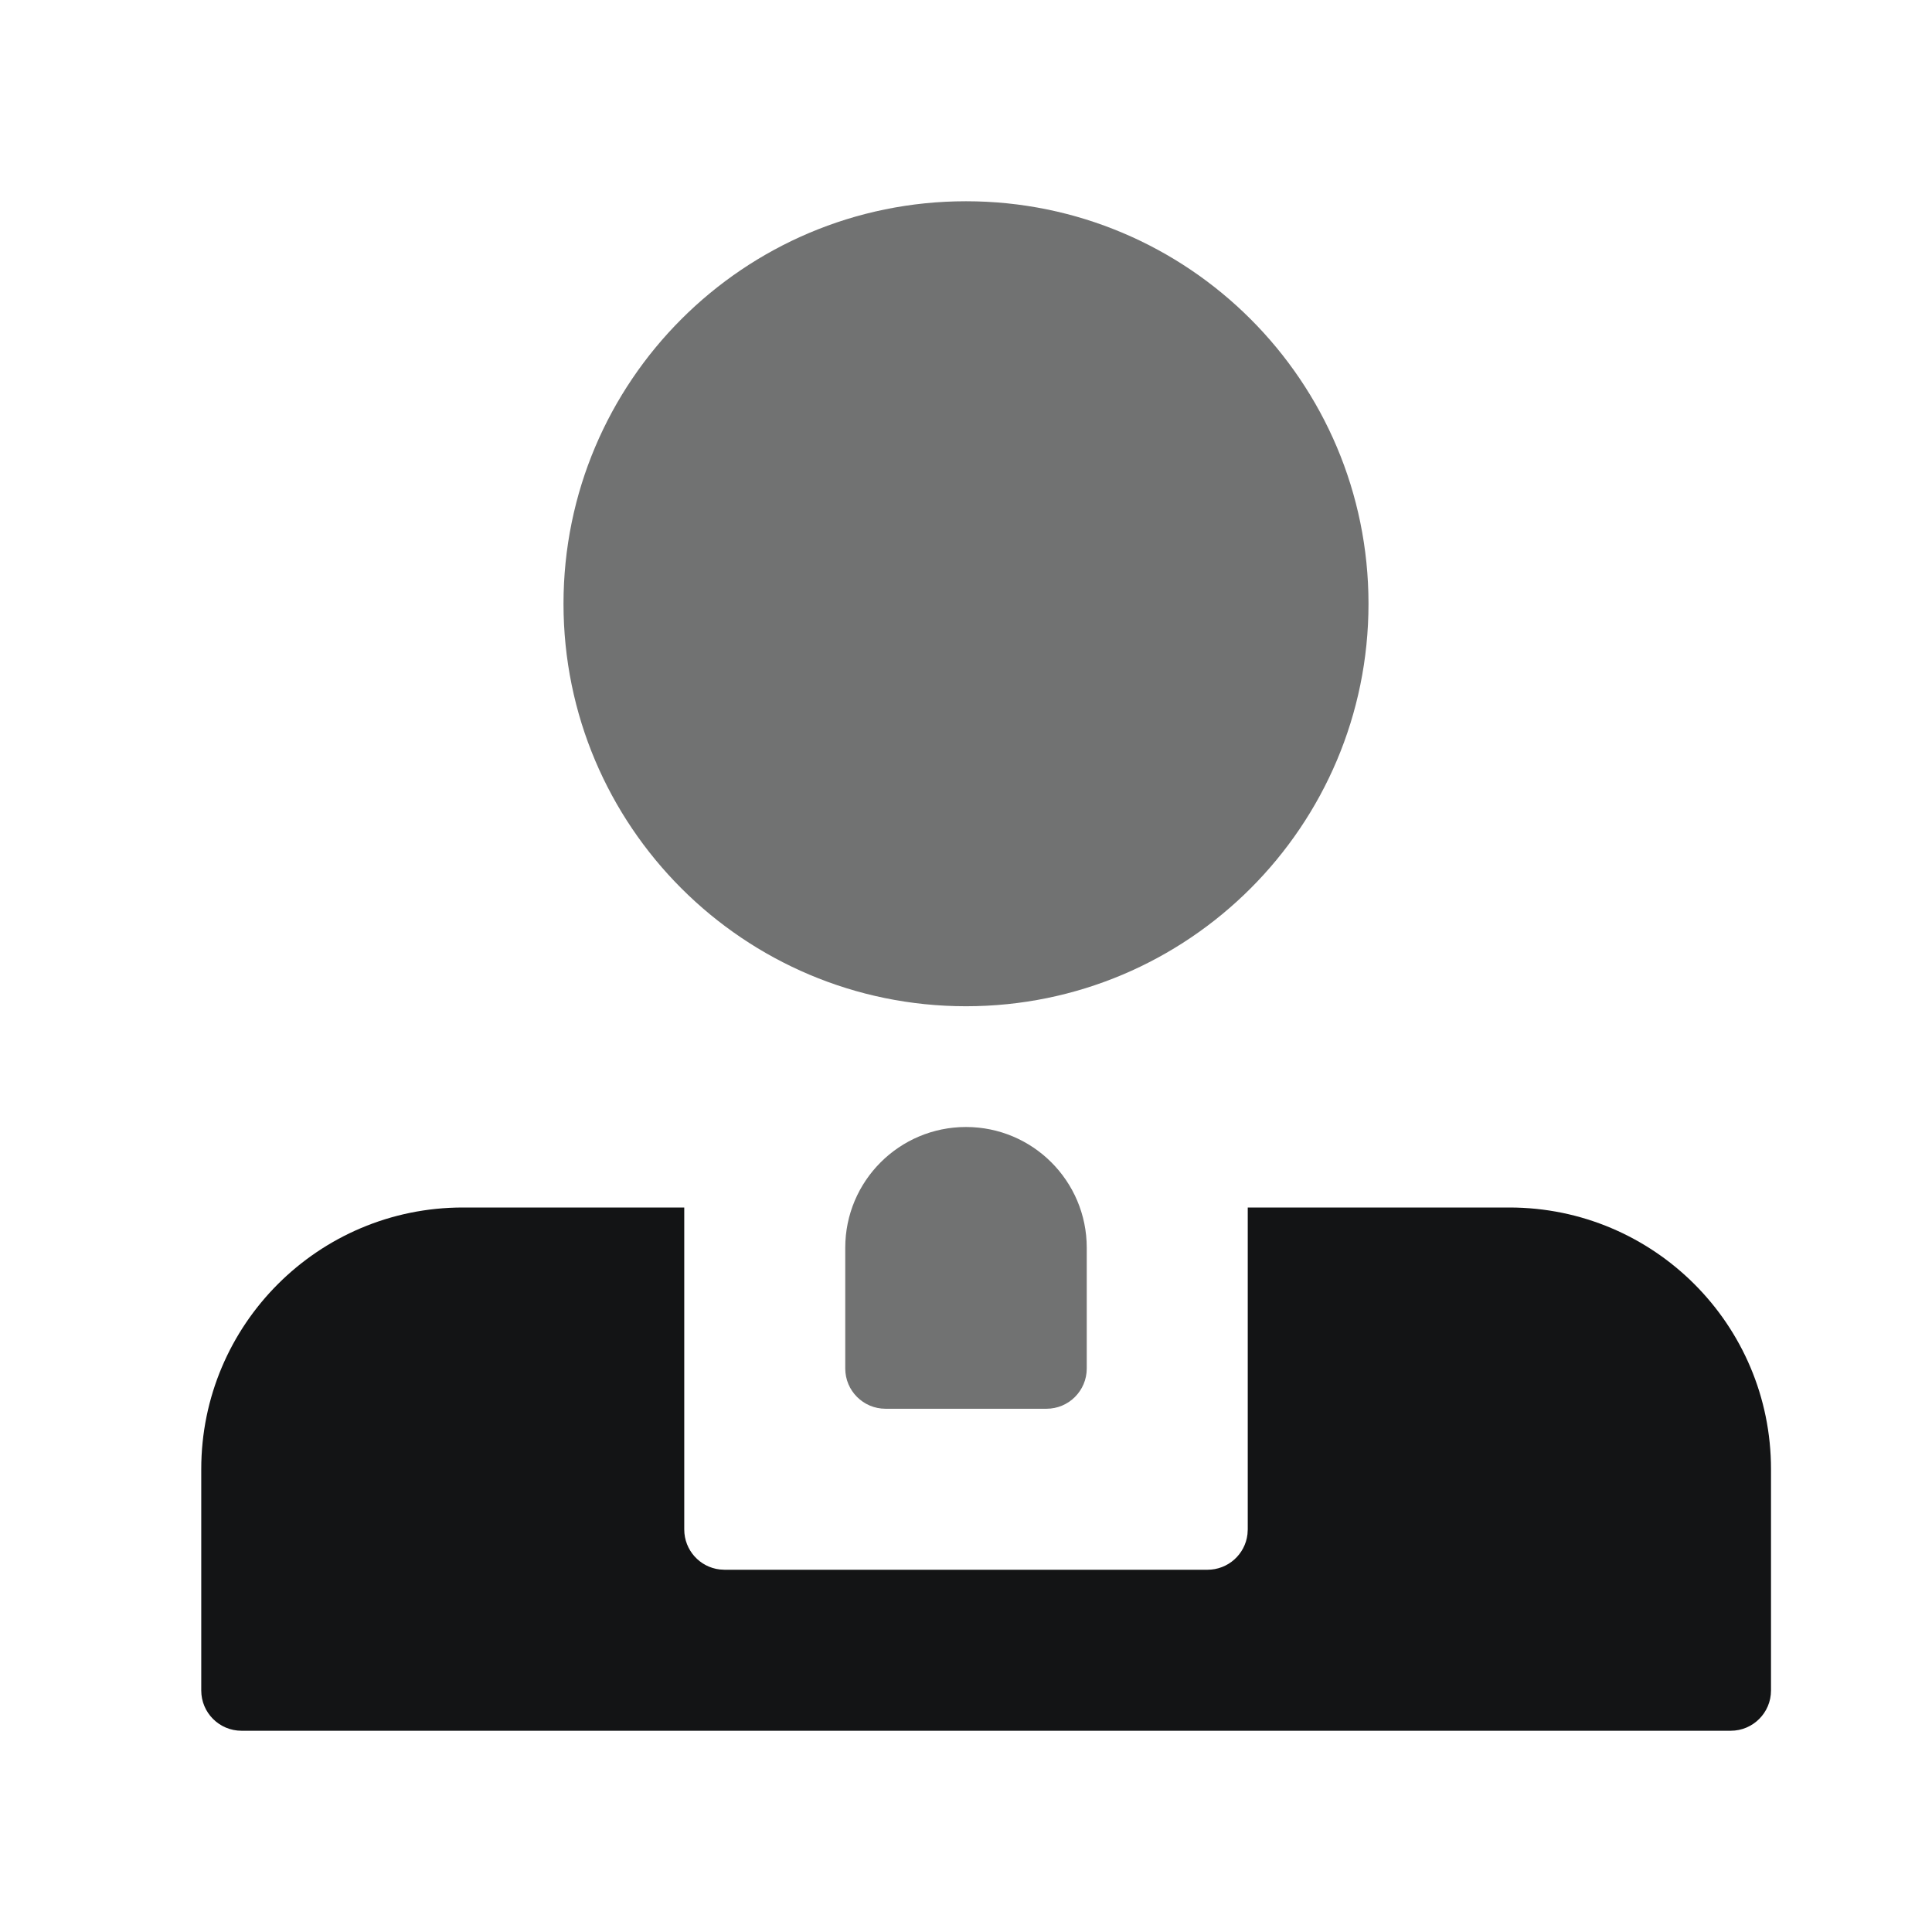 <?xml version="1.0" encoding="UTF-8"?>
<svg width="48px" height="48px" viewBox="0 0 48 48" version="1.1" xmlns="http://www.w3.org/2000/svg" xmlns:xlink="http://www.w3.org/1999/xlink">
    <title>客户主数据</title>
    <g id="客户主数据" stroke="none" stroke-width="1" fill="none" fill-rule="evenodd">
        <g id="编组" transform="translate(5, 5)" fill="#131415">
            <path d="M12,25 L12,33 C12,33.513 12.386,33.936 12.883,33.993 L13,34 L25,34 C25.513,34 25.936,33.614 25.993,33.117 L26,33 L26,25 L32.5,25 C36.09,25 39,27.91 39,31.5 L39,37 C39,37.552 38.552,38 38,38 L1,38 C0.448,38 0,37.552 0,37 L0,31.5 C0,27.91 2.91,25 6.5,25 L12,25 Z" id="路径"></path>
            <path d="M19,0 C24.523,0 29,4.477 29,10 C29,15.523 24.523,20 19,20 C13.477,20 9,15.523 9,10 C9,4.477 13.477,0 19,0 Z" id="路径" opacity="0.6"></path>
            <path d="M19,23 C20.657,23 22,24.343 22,26 L22,29 C22,29.552 21.552,30 21,30 L17,30 C16.448,30 16,29.552 16,29 L16,26 C16,24.343 17.343,23 19,23 Z" id="矩形备份" opacity="0.6"></path>
        </g>
    </g>
</svg>